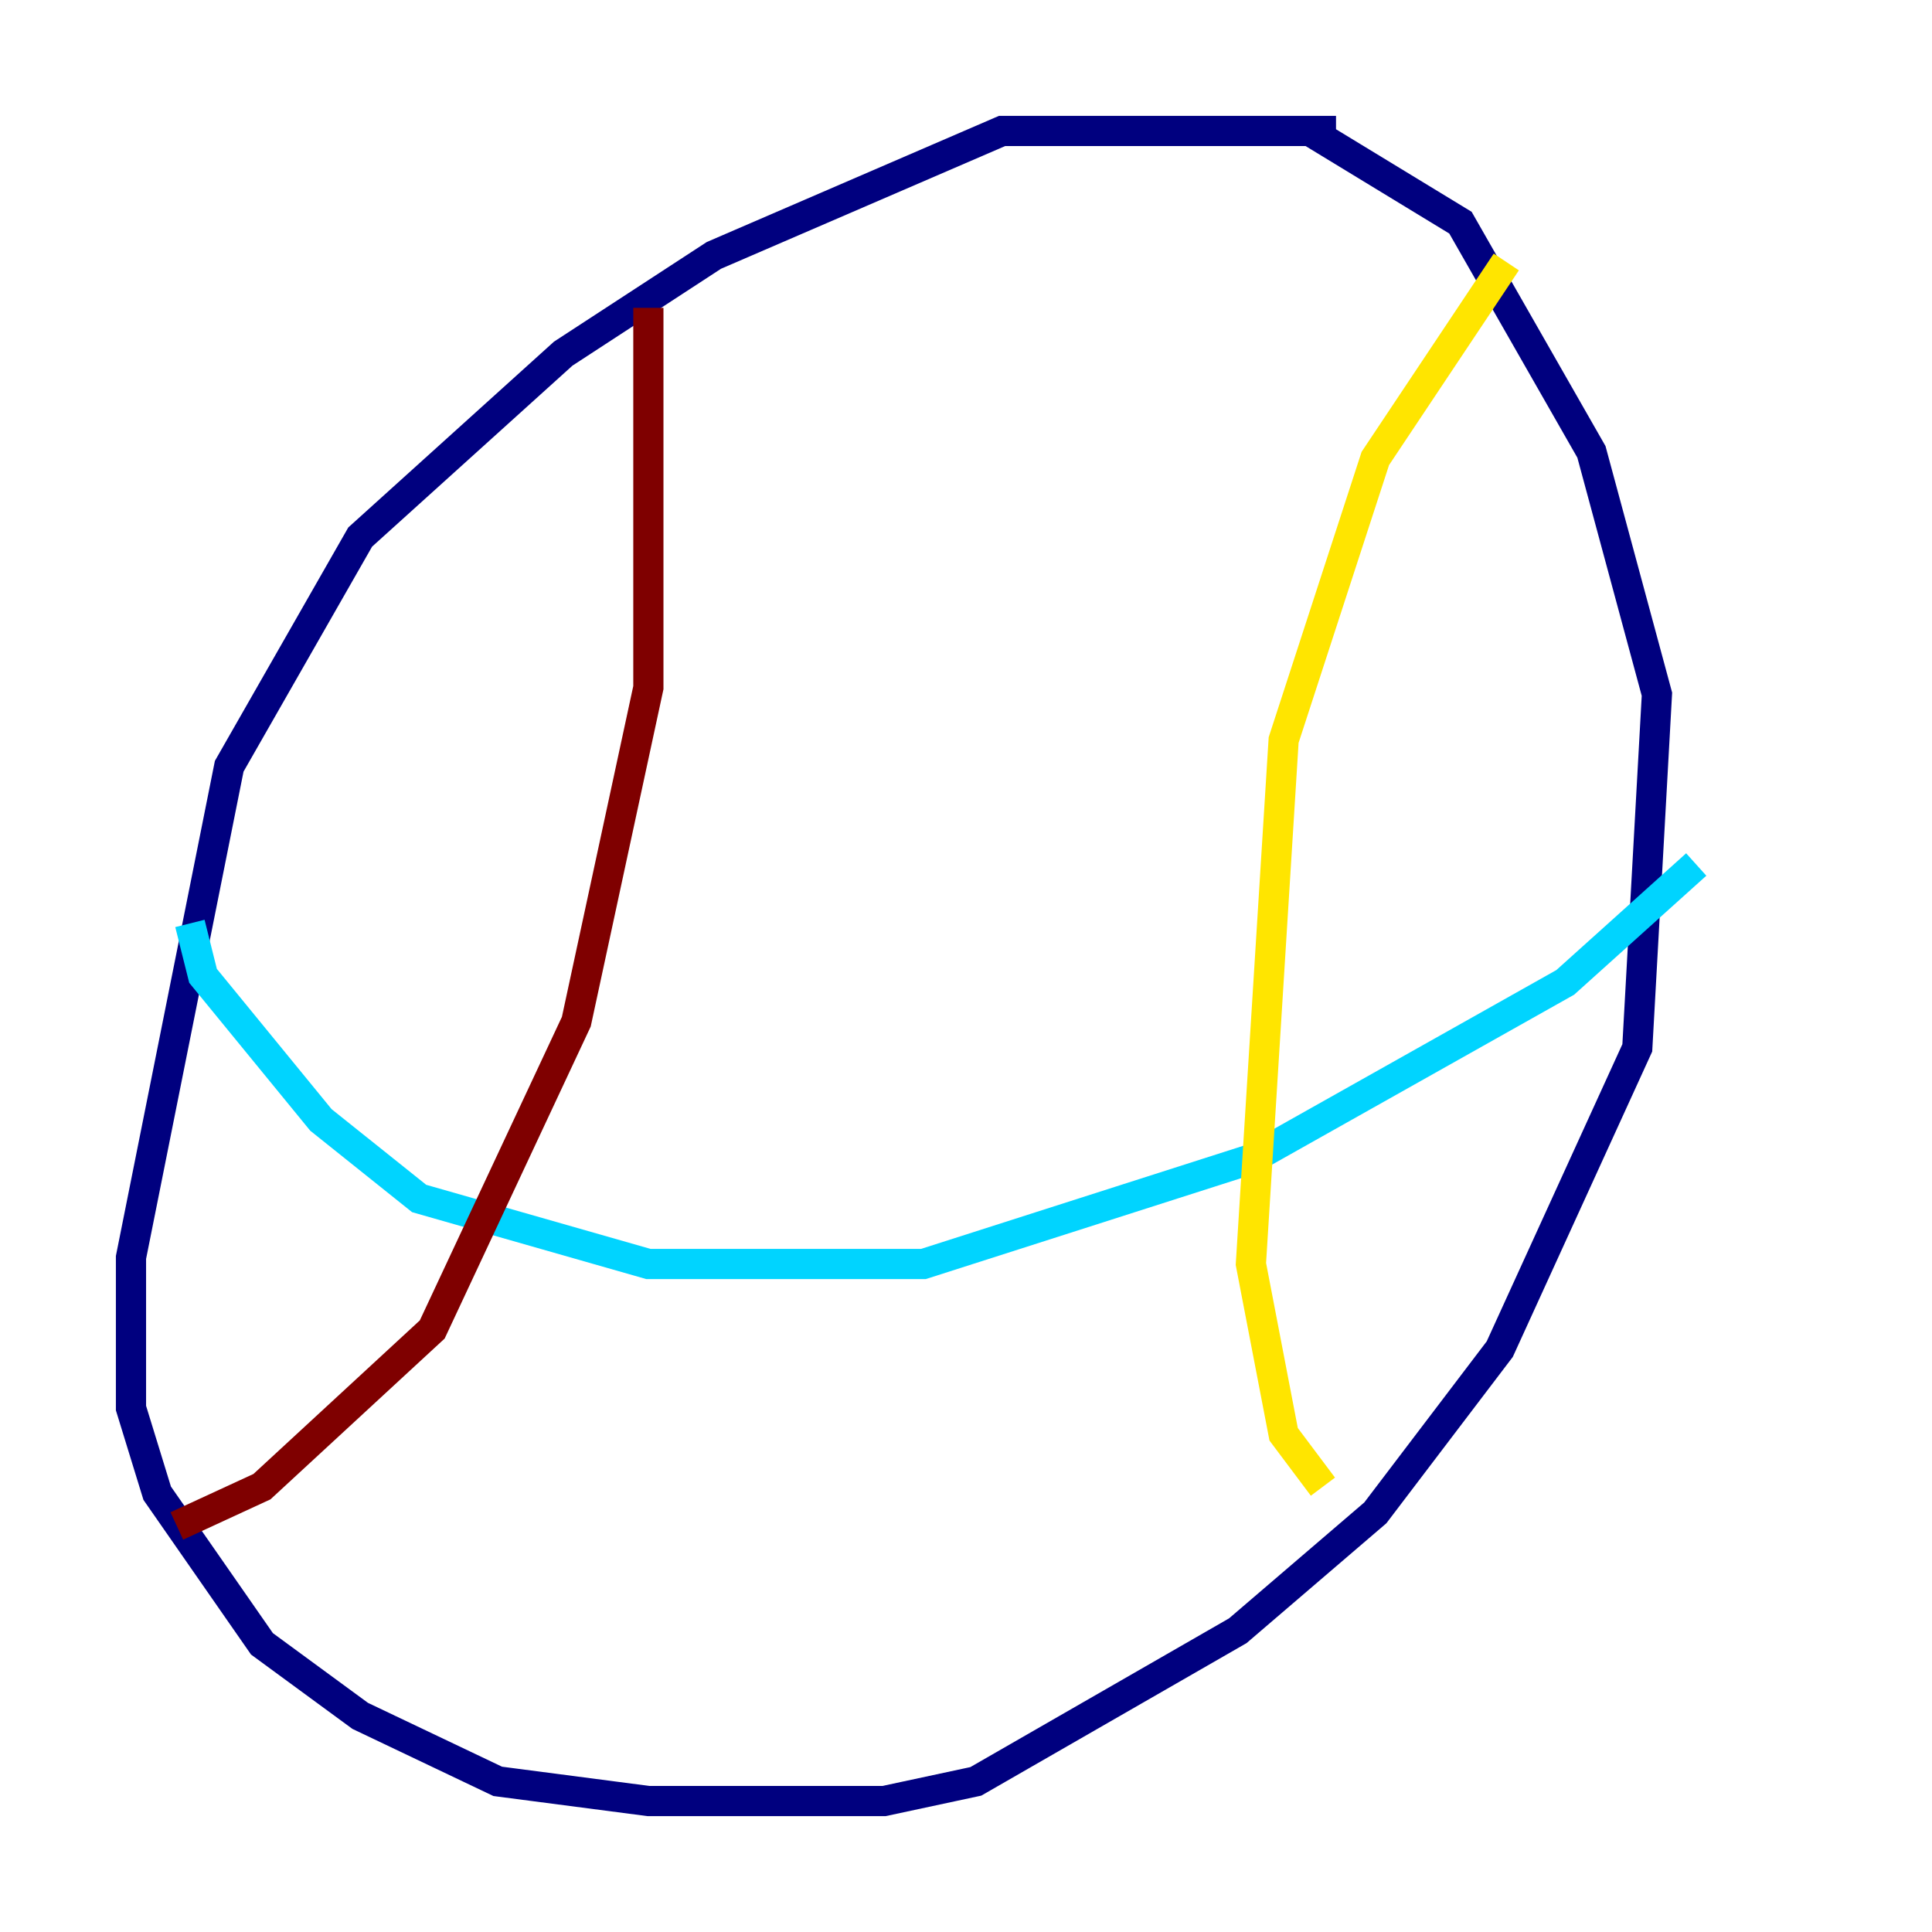 <?xml version="1.0" encoding="utf-8" ?>
<svg baseProfile="tiny" height="128" version="1.2" viewBox="0,0,128,128" width="128" xmlns="http://www.w3.org/2000/svg" xmlns:ev="http://www.w3.org/2001/xml-events" xmlns:xlink="http://www.w3.org/1999/xlink"><defs /><polyline fill="none" points="88.515,8.678 66.386,8.678 47.295,16.922 37.315,23.43 23.864,35.58 15.186,50.766 8.678,83.308 8.678,93.288 10.414,98.929 17.356,108.909 23.864,113.681 32.976,118.02 42.956,119.322 58.576,119.322 64.651,118.02 82.007,108.041 91.119,100.231 99.363,89.383 108.475,69.424 109.776,45.993 105.437,29.939 96.759,14.752 86.78,8.678" stroke="#00007f" stroke-width="2" /><polyline fill="none" points="12.583,61.18 13.451,64.651 21.261,74.197 27.77,79.403 42.956,83.742 61.18,83.742 82.875,76.8 103.702,65.085 112.38,57.275" stroke="#00d4ff" stroke-width="2" /><polyline fill="none" points="99.797,17.356 91.119,30.373 85.044,49.031 82.875,83.742 85.044,95.024 87.647,98.495" stroke="#ffe500" stroke-width="2" /><polyline fill="none" points="42.956,20.393 42.956,45.559 38.183,67.688 28.637,88.081 17.356,98.495 11.715,101.098" stroke="#7f0000" stroke-width="2" /></svg>